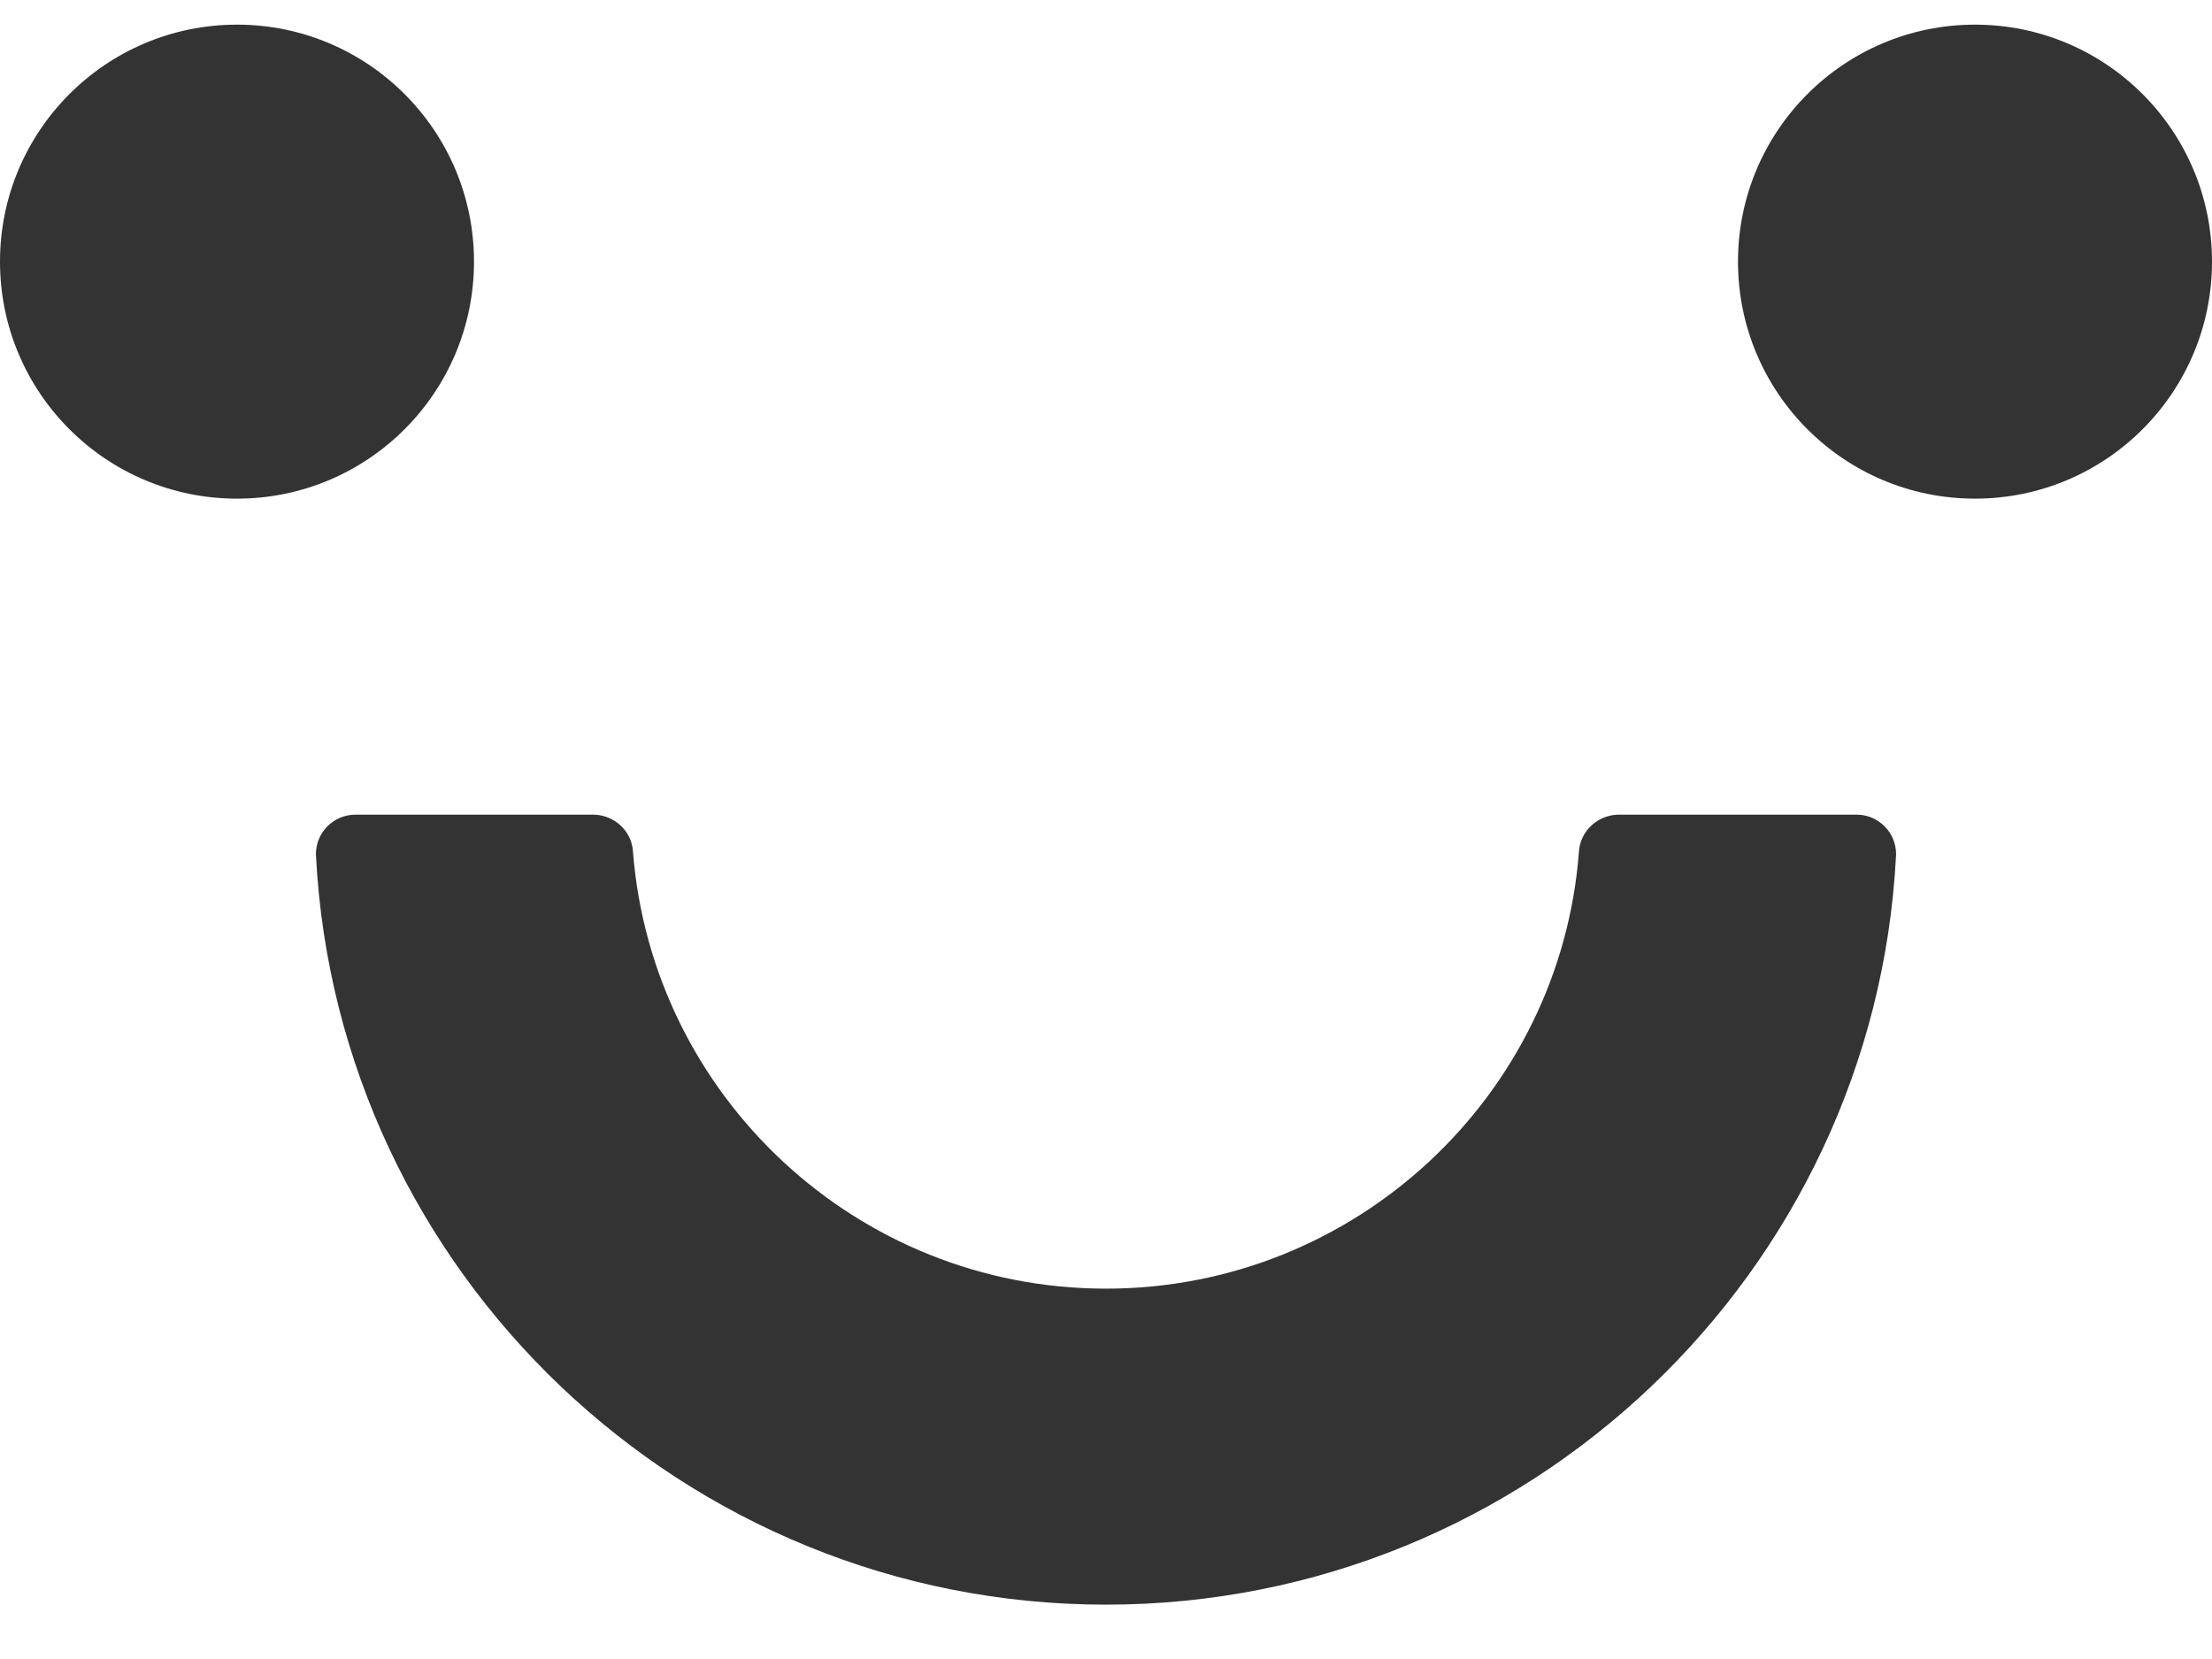 ﻿<?xml version="1.0" encoding="utf-8"?>
<svg version="1.1" xmlns:xlink="http://www.w3.org/1999/xlink" width="28px" height="21px" xmlns="http://www.w3.org/2000/svg">
  <defs>
    <pattern id="BGPattern" patternUnits="userSpaceOnUse" alignment="0 0" imageRepeat="None" />
    <mask fill="white" id="Clip3134">
      <path d="M 0 3.312  C 0 4.969  1.343 6.312  3 6.312  C 4.657 6.312  6 4.969  6 3.312  C 6 1.656  4.657 0.312  3 0.312  C 1.343 0.312  0 1.656  0 3.312  Z M 23.5 10.312  L 20.494 10.312  C 20.231 10.312  20.006 10.513  19.987 10.775  C 19.756 13.869  17.156 16.312  14 16.312  C 10.844 16.312  8.25 13.869  8.012 10.775  C 7.994 10.512  7.769 10.312  7.506 10.312  L 4.5 10.312  C 4.223 10.312  3.999 10.536  3.999 10.812  C 3.999 10.821  4 10.829  4 10.837  C 4.275 16.106  8.656 20.312  14 20.312  C 19.344 20.312  23.725 16.106  24 10.837  C 24 10.829  24.001 10.821  24.001 10.812  C 24.001 10.536  23.777 10.312  23.501 10.312  Z M 22 3.312  C 22 4.969  23.343 6.312  25 6.312  C 26.657 6.312  28 4.969  28 3.312  C 28 1.656  26.657 0.312  25 0.312  C 23.343 0.312  22 1.656  22 3.312  Z " fill-rule="evenodd" />
    </mask>
  </defs>
  <g transform="matrix(1 0 0 1 -14 -19 )">
    <path d="M 0 3.312  C 0 4.969  1.343 6.312  3 6.312  C 4.657 6.312  6 4.969  6 3.312  C 6 1.656  4.657 0.312  3 0.312  C 1.343 0.312  0 1.656  0 3.312  Z M 23.5 10.312  L 20.494 10.312  C 20.231 10.312  20.006 10.513  19.987 10.775  C 19.756 13.869  17.156 16.312  14 16.312  C 10.844 16.312  8.25 13.869  8.012 10.775  C 7.994 10.512  7.769 10.312  7.506 10.312  L 4.5 10.312  C 4.223 10.312  3.999 10.536  3.999 10.812  C 3.999 10.821  4 10.829  4 10.837  C 4.275 16.106  8.656 20.312  14 20.312  C 19.344 20.312  23.725 16.106  24 10.837  C 24 10.829  24.001 10.821  24.001 10.812  C 24.001 10.536  23.777 10.312  23.501 10.312  Z M 22 3.312  C 22 4.969  23.343 6.312  25 6.312  C 26.657 6.312  28 4.969  28 3.312  C 28 1.656  26.657 0.312  25 0.312  C 23.343 0.312  22 1.656  22 3.312  Z " fill-rule="nonzero" fill="rgba(51, 51, 51, 1)" stroke="none" transform="matrix(1 0 0 1 14 19 )" class="fill" />
    <path d="M 0 3.312  C 0 4.969  1.343 6.312  3 6.312  C 4.657 6.312  6 4.969  6 3.312  C 6 1.656  4.657 0.312  3 0.312  C 1.343 0.312  0 1.656  0 3.312  Z " stroke-width="0" stroke-dasharray="0" stroke="rgba(255, 255, 255, 0)" fill="none" transform="matrix(1 0 0 1 14 19 )" class="stroke" mask="url(#Clip3134)" />
    <path d="M 23.5 10.312  L 20.494 10.312  C 20.231 10.312  20.006 10.513  19.987 10.775  C 19.756 13.869  17.156 16.312  14 16.312  C 10.844 16.312  8.25 13.869  8.012 10.775  C 7.994 10.512  7.769 10.312  7.506 10.312  L 4.5 10.312  C 4.223 10.312  3.999 10.536  3.999 10.812  C 3.999 10.821  4 10.829  4 10.837  C 4.275 16.106  8.656 20.312  14 20.312  C 19.344 20.312  23.725 16.106  24 10.837  C 24 10.829  24.001 10.821  24.001 10.812  C 24.001 10.536  23.777 10.312  23.501 10.312  Z " stroke-width="0" stroke-dasharray="0" stroke="rgba(255, 255, 255, 0)" fill="none" transform="matrix(1 0 0 1 14 19 )" class="stroke" mask="url(#Clip3134)" />
    <path d="M 22 3.312  C 22 4.969  23.343 6.312  25 6.312  C 26.657 6.312  28 4.969  28 3.312  C 28 1.656  26.657 0.312  25 0.312  C 23.343 0.312  22 1.656  22 3.312  Z " stroke-width="0" stroke-dasharray="0" stroke="rgba(255, 255, 255, 0)" fill="none" transform="matrix(1 0 0 1 14 19 )" class="stroke" mask="url(#Clip3134)" />
  </g>
</svg>